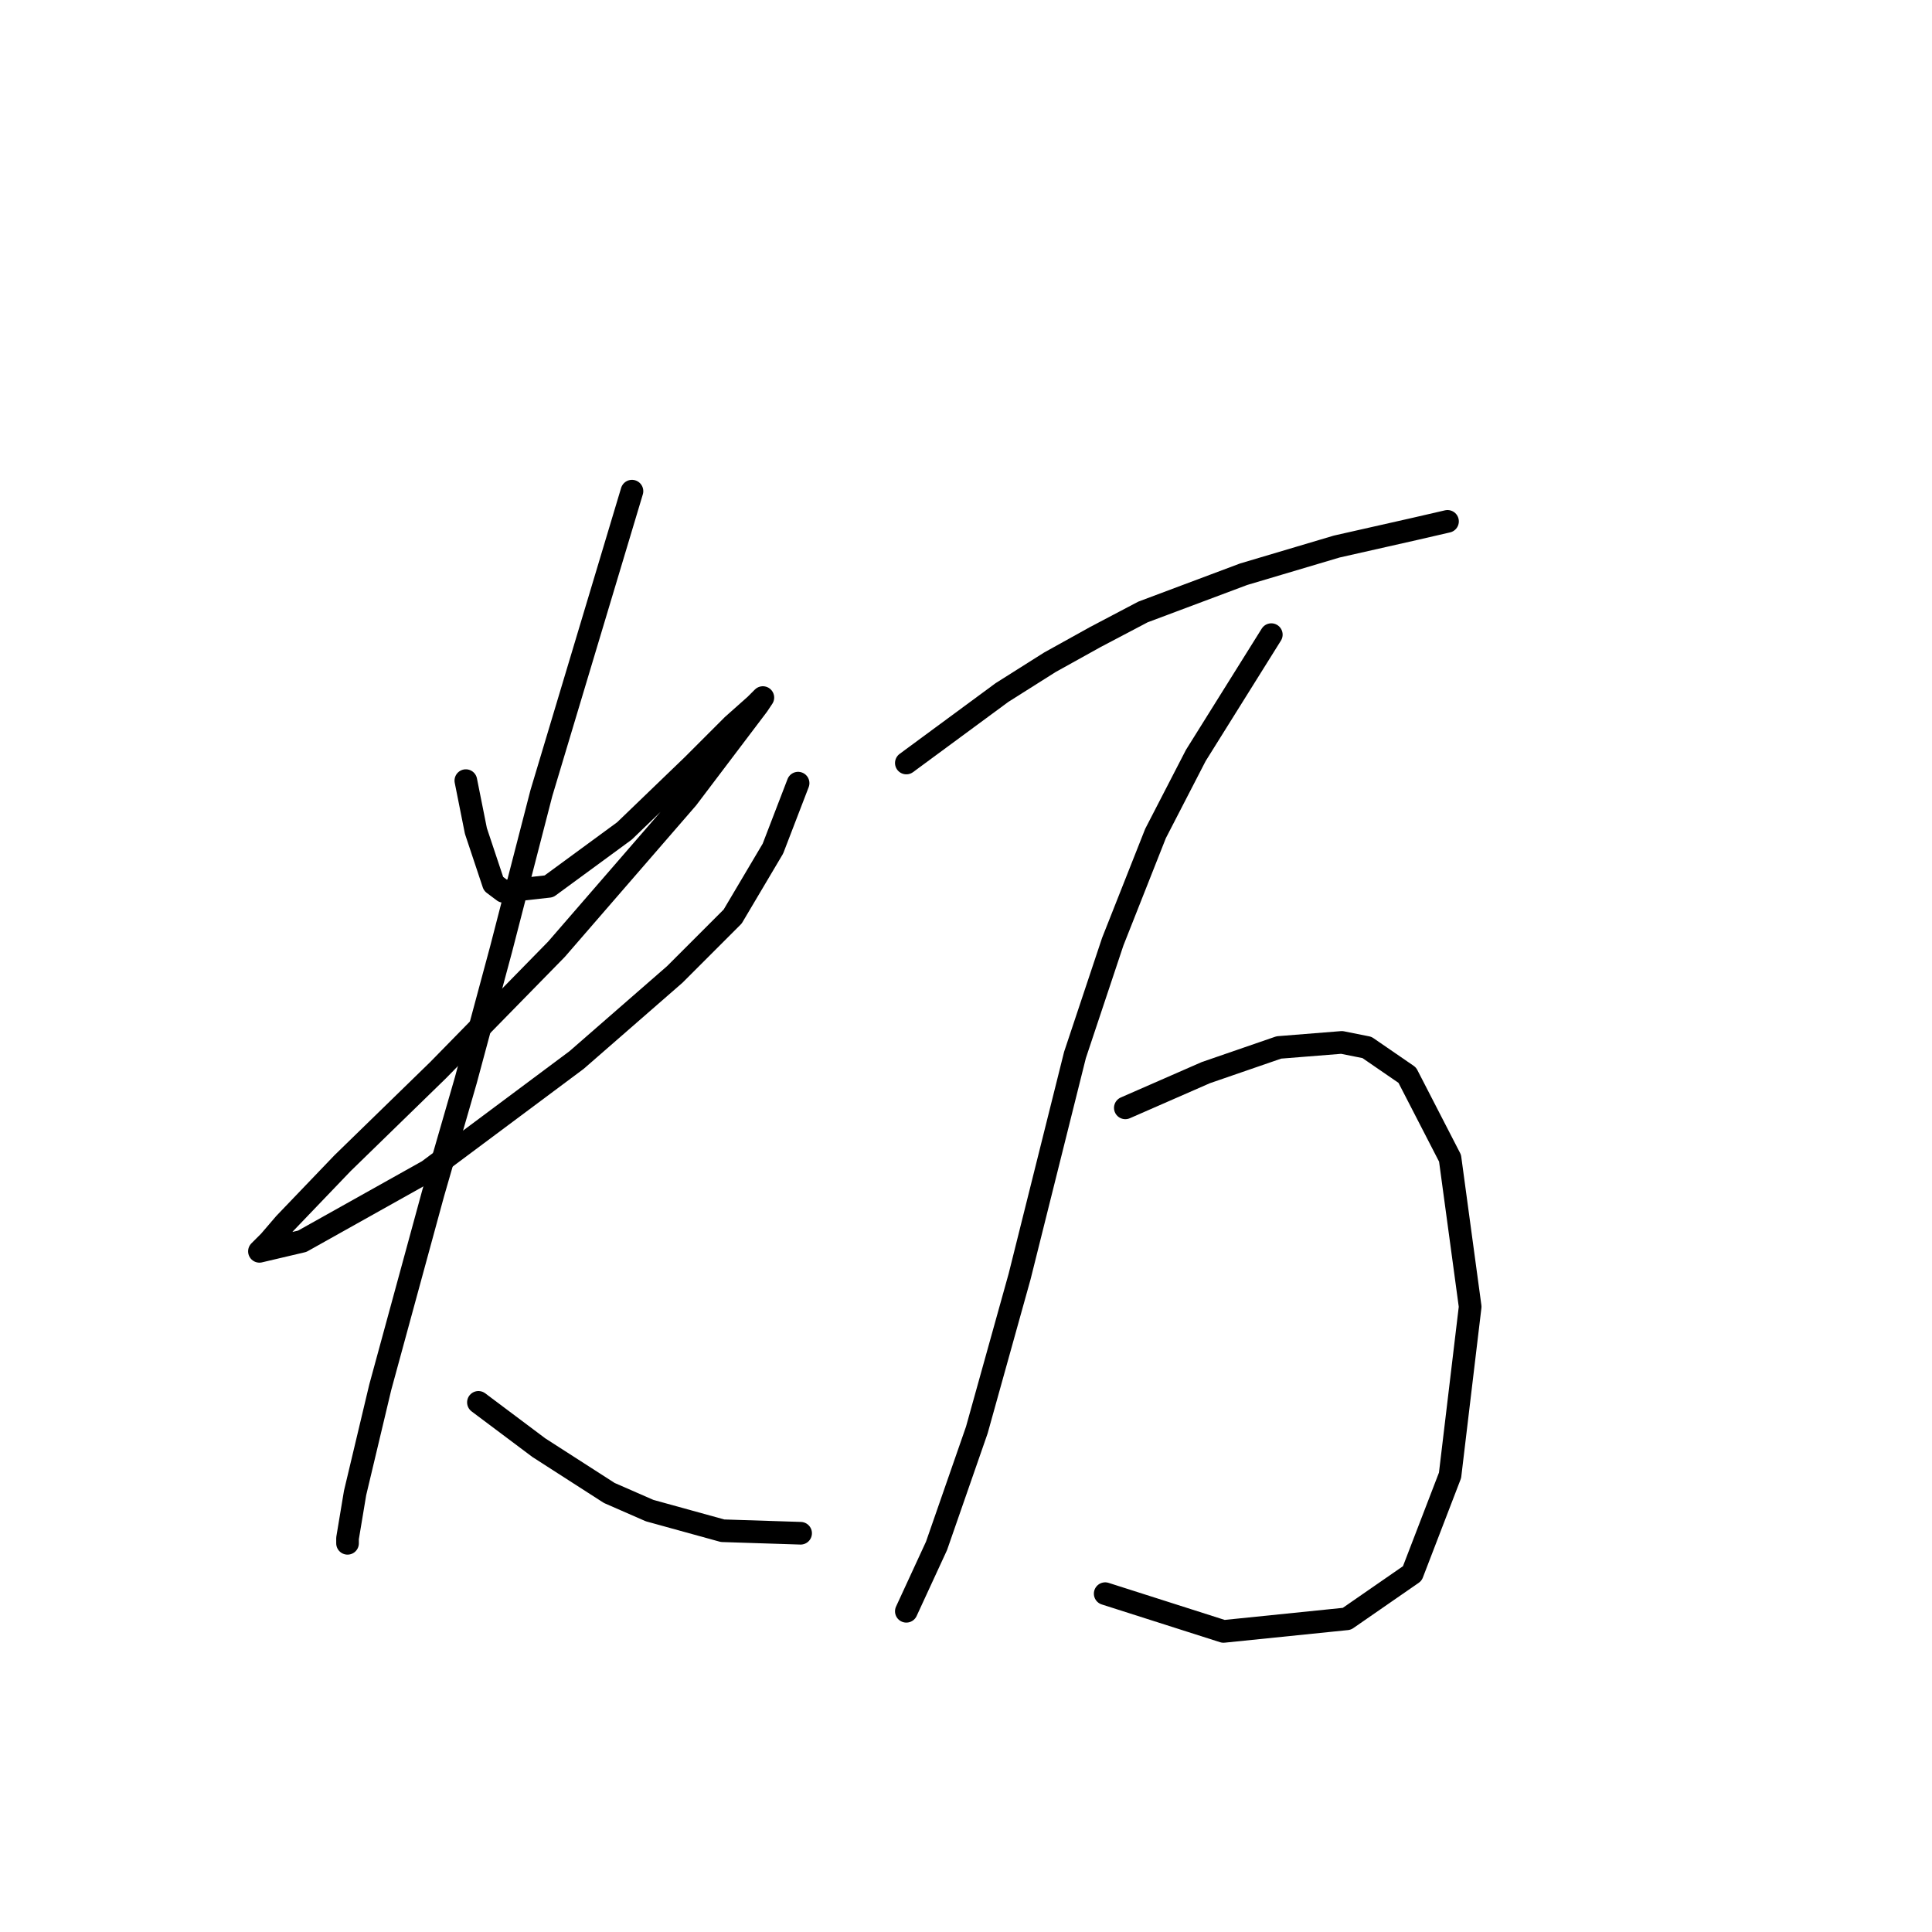 <?xml version="1.0" standalone="no"?>
    <svg width="256" height="256" xmlns="http://www.w3.org/2000/svg" version="1.1">
    <polyline stroke="black" stroke-width="3" stroke-linecap="round" fill="transparent" stroke-linejoin="round" points="61.726 103.437 62.393 106.773 63.06 110.108 65.395 117.112 66.729 118.113 72.732 117.446 82.738 110.108 91.744 101.436 97.08 96.1 100.082 93.432 101.083 92.431 100.415 93.432 91.077 105.772 73.733 125.784 58.057 141.794 45.383 154.134 37.712 162.139 35.71 164.474 34.376 165.808 40.046 164.474 56.723 155.135 76.401 140.459 89.409 129.119 97.08 121.448 102.417 112.443 105.752 103.771 105.752 103.771 " />
        <polyline stroke="black" stroke-width="3" stroke-linecap="round" fill="transparent" stroke-linejoin="round" points="83.739 65.081 77.735 85.093 71.732 105.105 66.395 125.784 61.726 143.128 57.39 158.137 50.386 183.818 47.05 197.827 46.05 203.83 46.05 204.497 46.05 204.497 " />
        <polyline stroke="black" stroke-width="3" stroke-linecap="round" fill="transparent" stroke-linejoin="round" points="63.393 185.82 67.396 188.821 71.398 191.823 80.737 197.827 86.074 200.161 95.746 202.83 106.086 203.163 106.086 203.163 " />
        <polyline stroke="black" stroke-width="3" stroke-linecap="round" fill="transparent" stroke-linejoin="round" points="120.094 101.103 126.431 96.433 132.768 91.764 139.105 87.761 145.109 84.426 151.446 81.091 164.787 76.088 177.128 72.419 187.467 70.084 191.803 69.084 191.803 69.084 " />
        <polyline stroke="black" stroke-width="3" stroke-linecap="round" fill="transparent" stroke-linejoin="round" points="168.456 84.093 163.453 92.097 158.45 100.102 153.113 110.442 147.443 124.783 142.44 139.792 135.103 169.143 129.433 189.488 124.096 204.831 120.094 213.503 120.094 213.503 " />
        <polyline stroke="black" stroke-width="3" stroke-linecap="round" fill="transparent" stroke-linejoin="round" points="149.111 146.797 154.448 144.462 159.784 142.127 169.456 138.792 177.795 138.125 181.13 138.792 186.467 142.461 192.137 153.467 194.805 173.145 192.137 195.492 187.134 208.5 178.462 214.503 162.119 216.171 146.443 211.168 146.443 211.168 " />
        </svg>